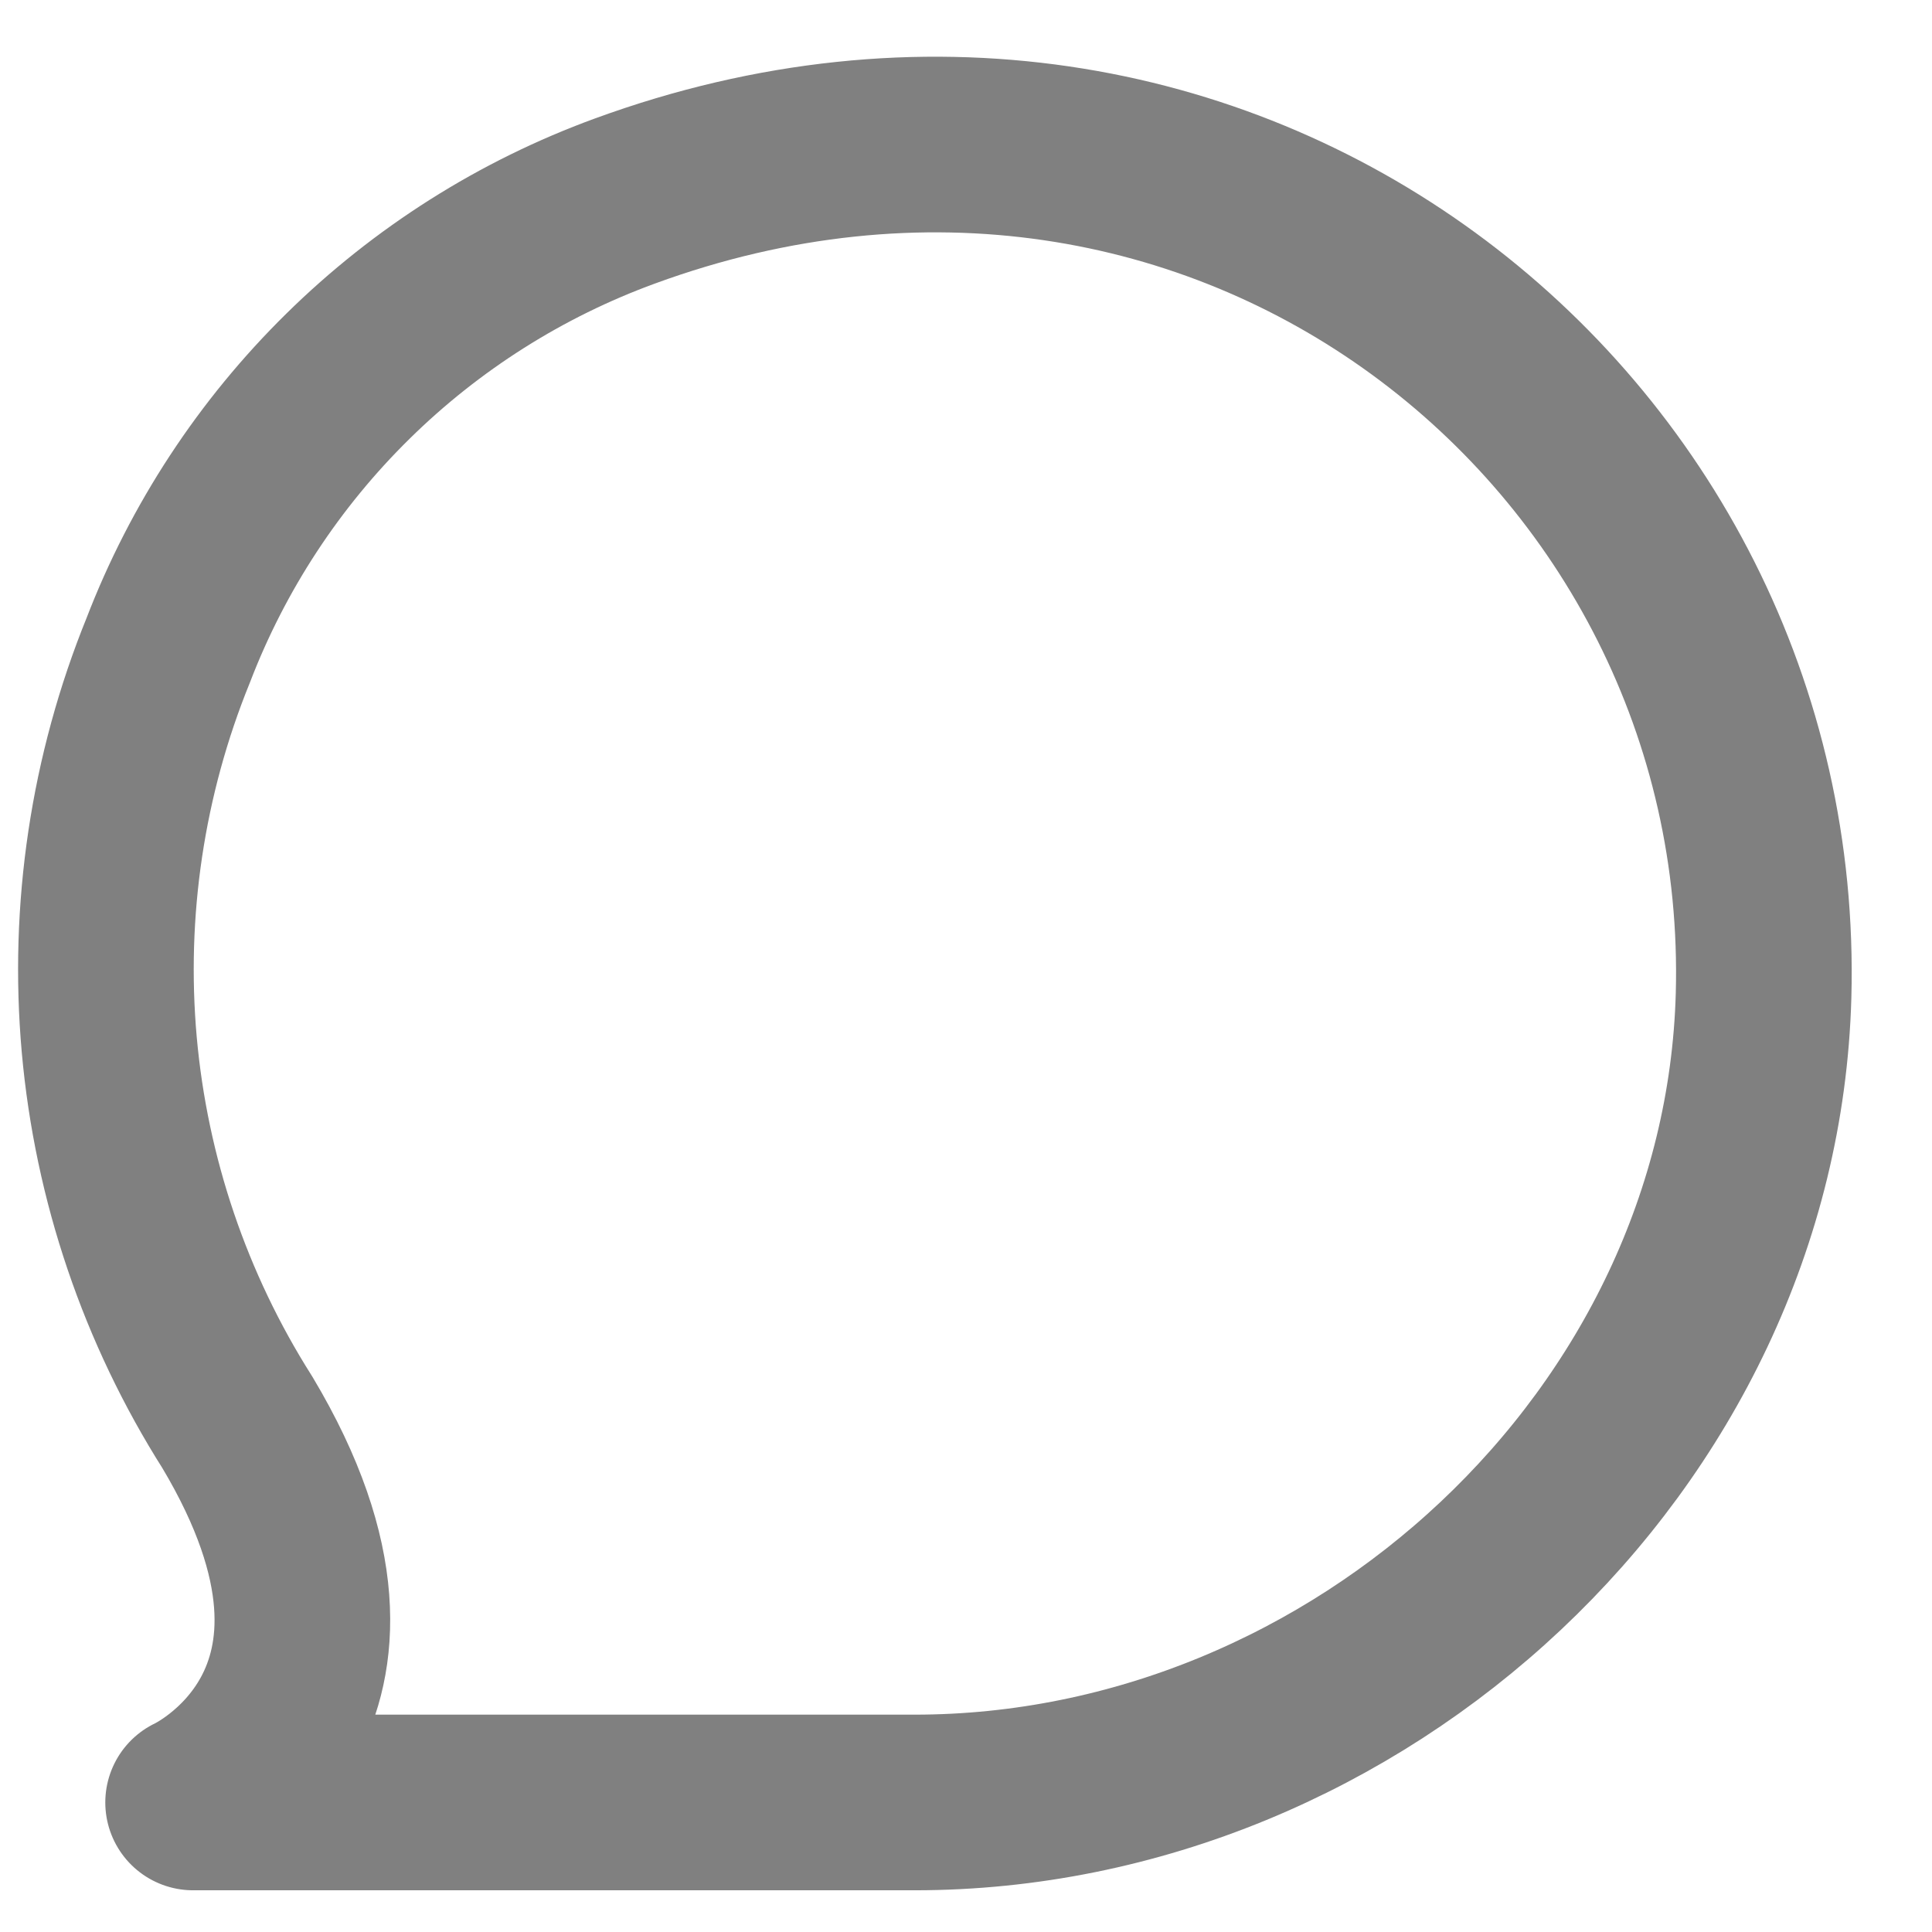 <svg width="22" height="22" viewBox="0 0 22 22" fill="none" xmlns="http://www.w3.org/2000/svg">
<path d="M2.703 16.197C1.881 14.9 1.381 13.425 1.244 11.896C1.108 10.366 1.338 8.826 1.916 7.404C2.367 6.23 3.065 5.166 3.962 4.284C4.859 3.401 5.934 2.721 7.116 2.289C13.902 -0.194 20.259 4.87 20.082 11.338C19.941 16.402 15.465 20.525 10.415 20.525H2.199C2.199 20.525 4.624 19.412 2.703 16.197Z" stroke="#808080" stroke-width="2" stroke-linecap="round" stroke-linejoin="round"/>
</svg>
